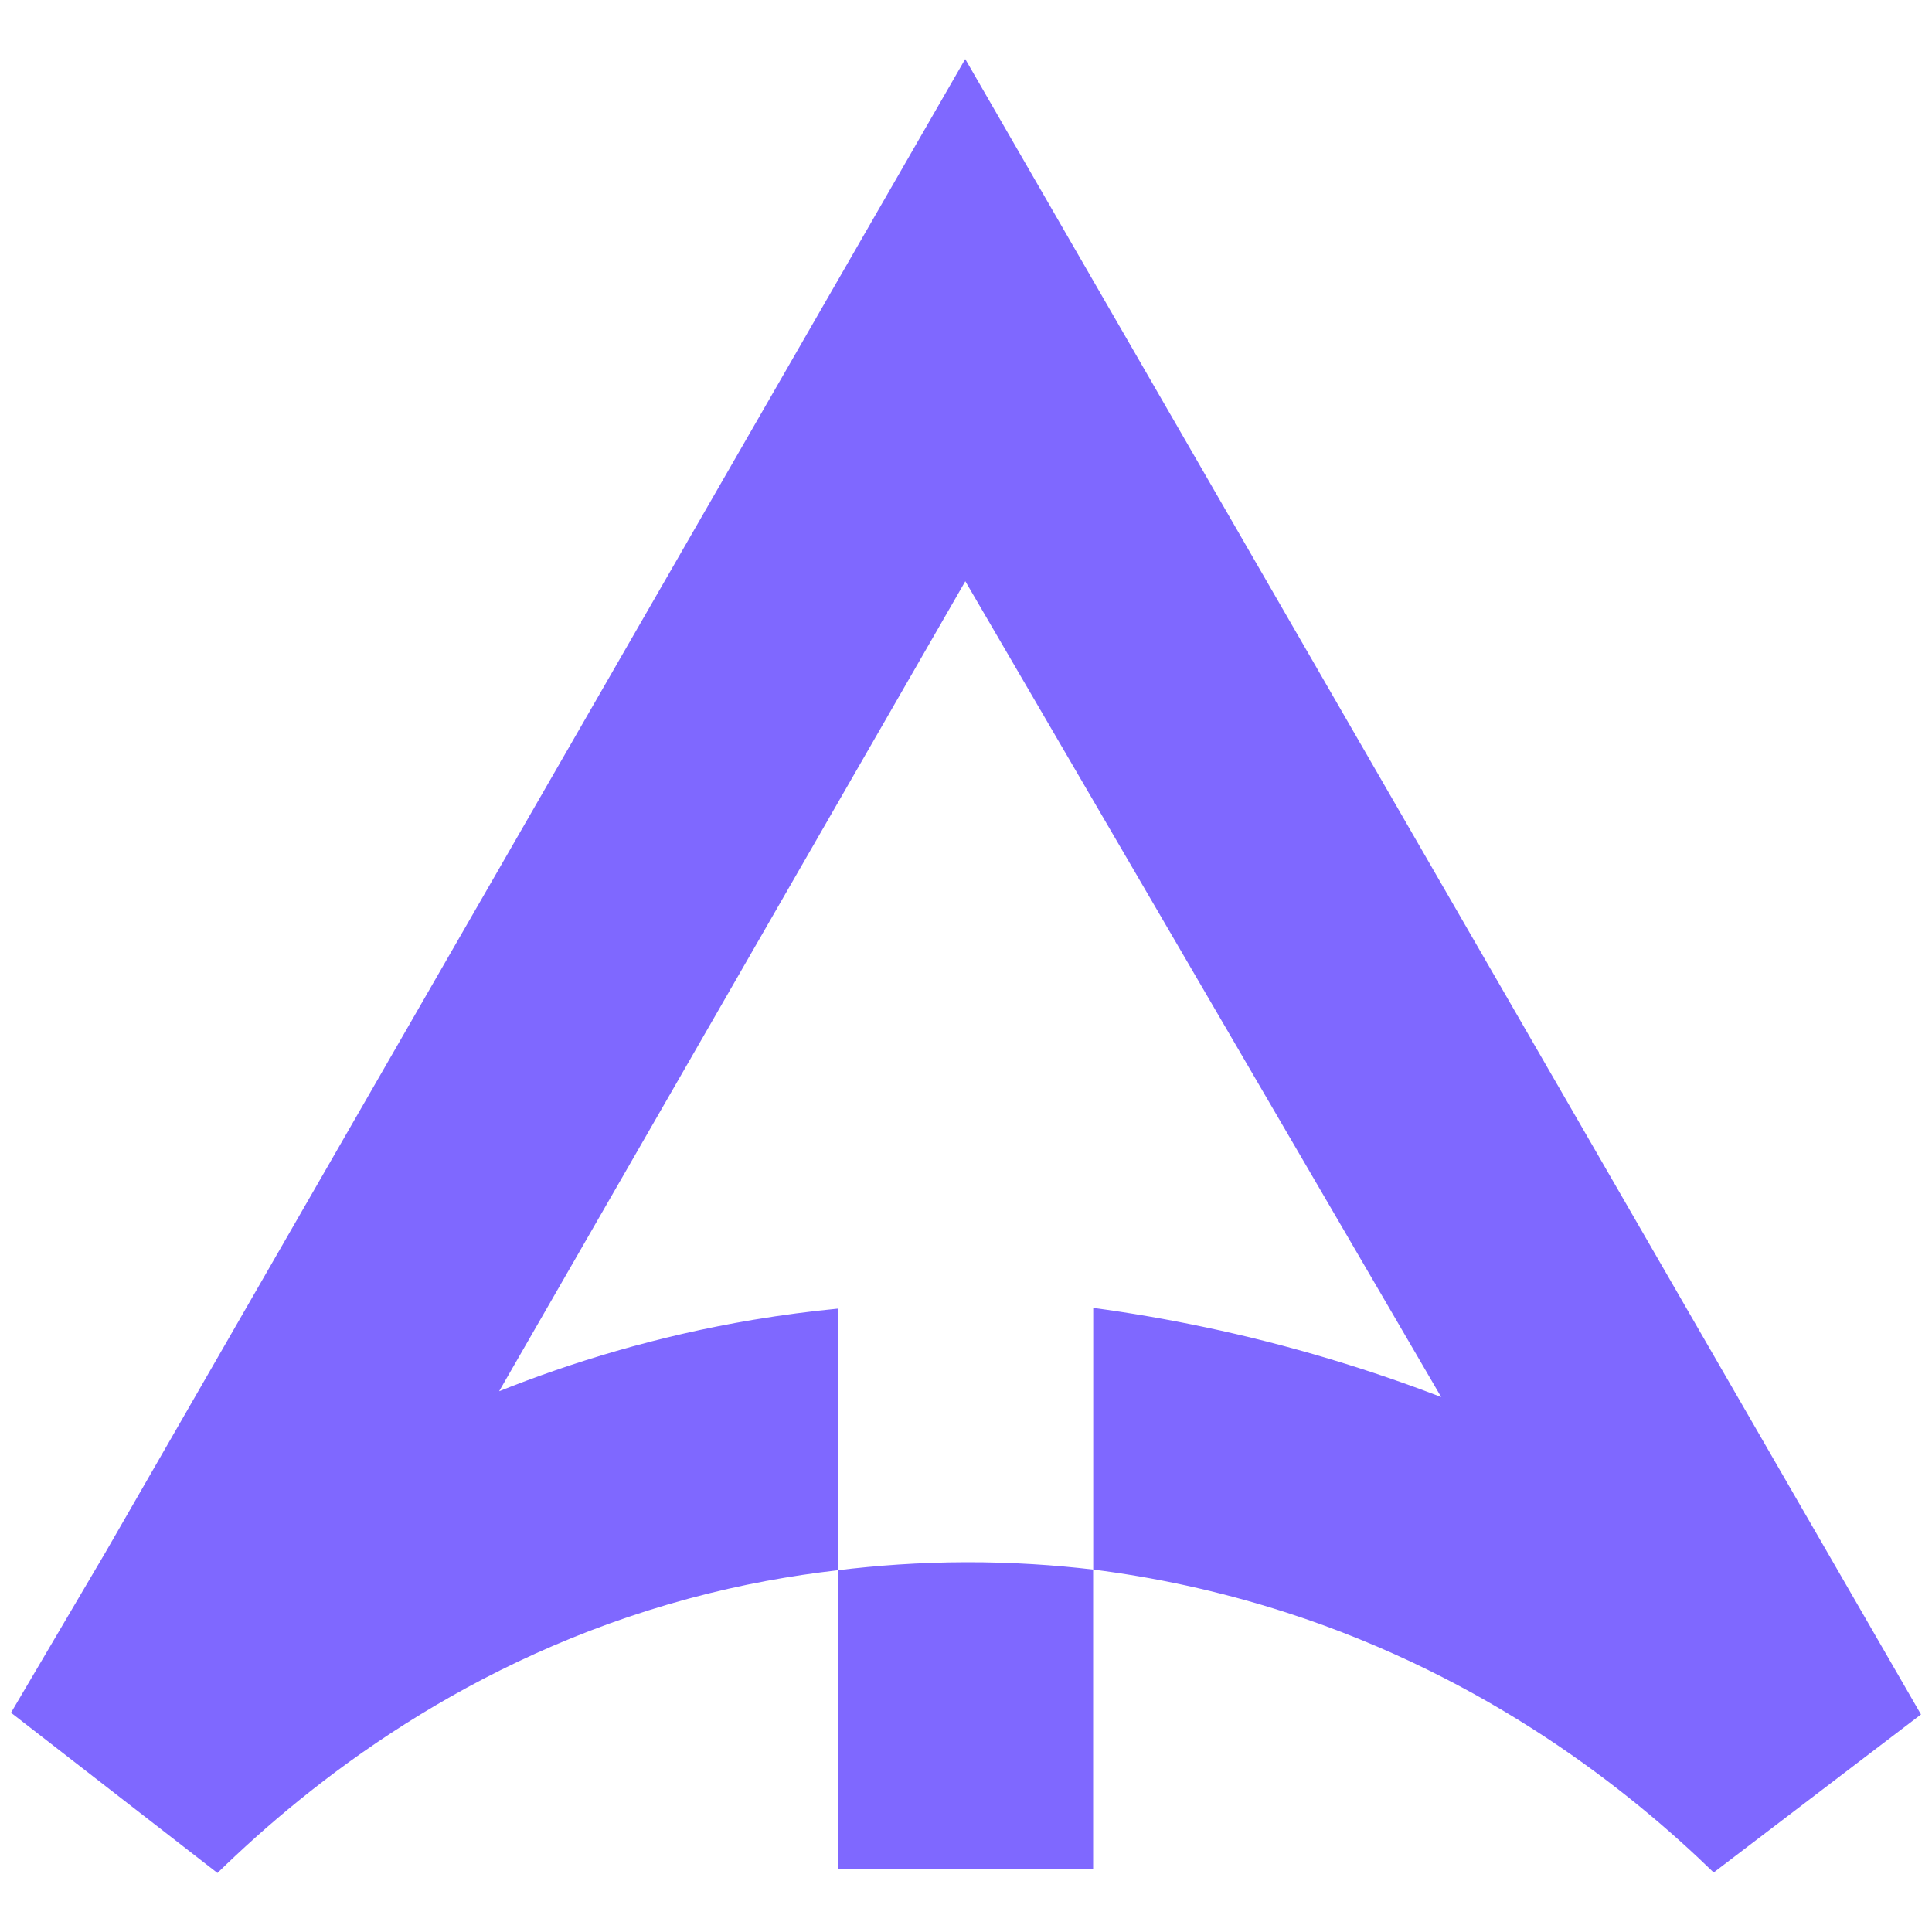 <svg width="200" height="200" viewBox="0 0 200 200" fill="none" xmlns="http://www.w3.org/2000/svg">
<path d="M86.73 162.55C86.73 172.86 86.73 183.16 86.73 193.47H113.16V162.48C109.26 162.02 104.85 161.71 100.02 161.72C95.13 161.73 90.67 162.07 86.73 162.55Z" fill="#7F68FF"/>
<path d="M99.92 6.11C70.25 57.63 40.59 109.15 10.93 160.68C7.67 166.22 4.4 171.76 1.14 177.3C8.26 182.83 15.38 188.36 22.51 193.89C32.16 184.48 48.38 171.65 71.36 165.47C76.77 164.01 81.93 163.1 86.73 162.55C86.73 153.52 86.73 144.49 86.72 135.47C83.92 135.74 81.01 136.12 78.01 136.62C67.93 138.31 59.11 141.05 51.67 144.02C67.76 116.07 83.84 88.12 99.93 60.17C116.35 88.32 132.77 116.47 149.19 144.62C145.6 143.24 141.75 141.91 137.65 140.68C128.81 138.03 120.55 136.39 113.17 135.39V162.48C119.19 163.24 125.96 164.6 133.2 166.94C154.12 173.71 168.74 185.43 177.4 193.84C184.55 188.39 191.71 182.93 198.86 177.48C165.87 120.36 132.9 63.23 99.92 6.11Z" fill="#7F68FF"/>
</svg>
